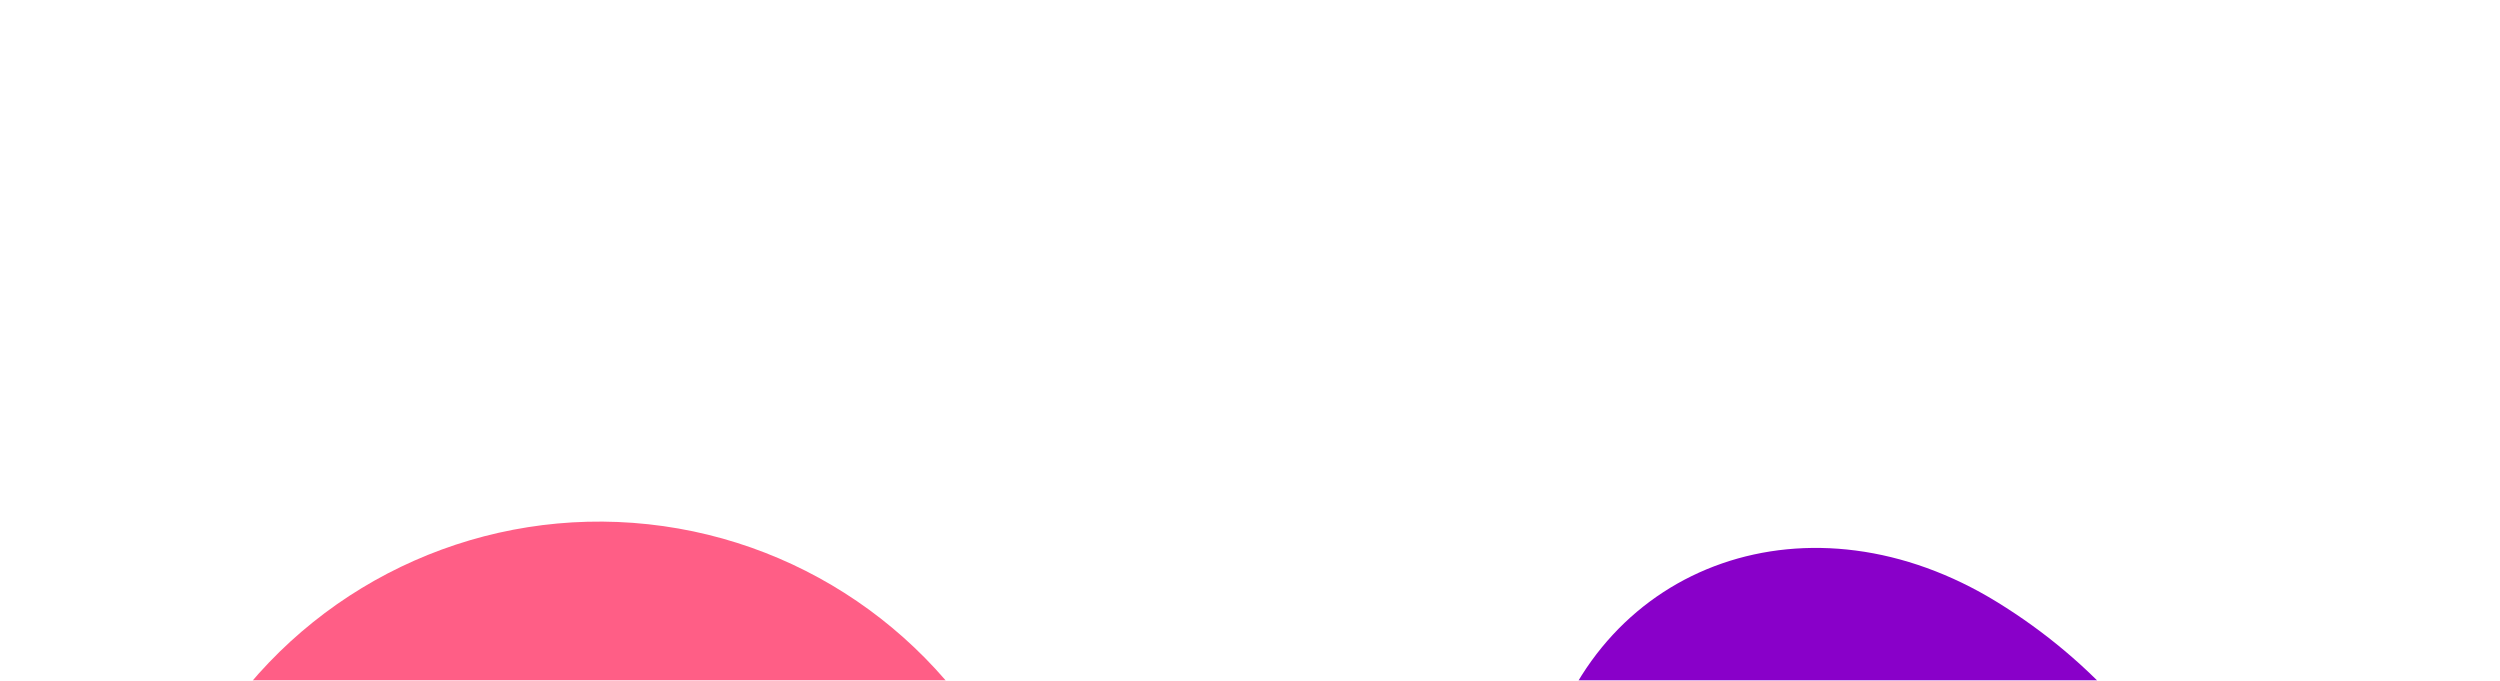 <svg width="1440" height="392" viewBox="0 0 1440 392" fill="none" xmlns="http://www.w3.org/2000/svg">
<g filter="url(#filter0_f_740_7449)">
<circle cx="345.134" cy="563.877" r="263.434" transform="rotate(96.148 345.134 563.877)" fill="#FF5E86"/>
</g>
<g filter="url(#filter1_f_740_7449)">
<path d="M1150.5 346.898C1261.61 415.319 1310.77 535.228 1329.38 684.989C1352.17 868.305 1369.55 1327.23 1207.53 1397.32C1095.99 1445.57 1040.27 1292.24 1036.9 1169.84C1027.49 827.439 845.772 596.231 890.133 436.699C921.609 323.504 1043.12 280.77 1150.5 346.898Z" fill="url(#paint0_linear_740_7449)"/>
</g>
<defs>
<filter id="filter0_f_740_7449" x="-218.322" y="0.421" width="1126.91" height="1126.91" filterUnits="userSpaceOnUse" color-interpolation-filters="sRGB">
<feFlood flood-opacity="0" result="BackgroundImageFix"/>
<feBlend mode="normal" in="SourceGraphic" in2="BackgroundImageFix" result="shape"/>
<feGaussianBlur stdDeviation="150" result="effect1_foregroundBlur_740_7449"/>
</filter>
<filter id="filter1_f_740_7449" x="583.169" y="15.598" width="1060.76" height="1690.83" filterUnits="userSpaceOnUse" color-interpolation-filters="sRGB">
<feFlood flood-opacity="0" result="BackgroundImageFix"/>
<feBlend mode="normal" in="SourceGraphic" in2="BackgroundImageFix" result="shape"/>
<feGaussianBlur stdDeviation="150" result="effect1_foregroundBlur_740_7449"/>
</filter>
<linearGradient id="paint0_linear_740_7449" x1="1075.56" y1="411.248" x2="1003.28" y2="1146.27" gradientUnits="userSpaceOnUse">
<stop offset="0.423" stop-color="#8900C9"/>
<stop offset="1" stop-color="#FFCCFF"/>
</linearGradient>
</defs>
</svg>
